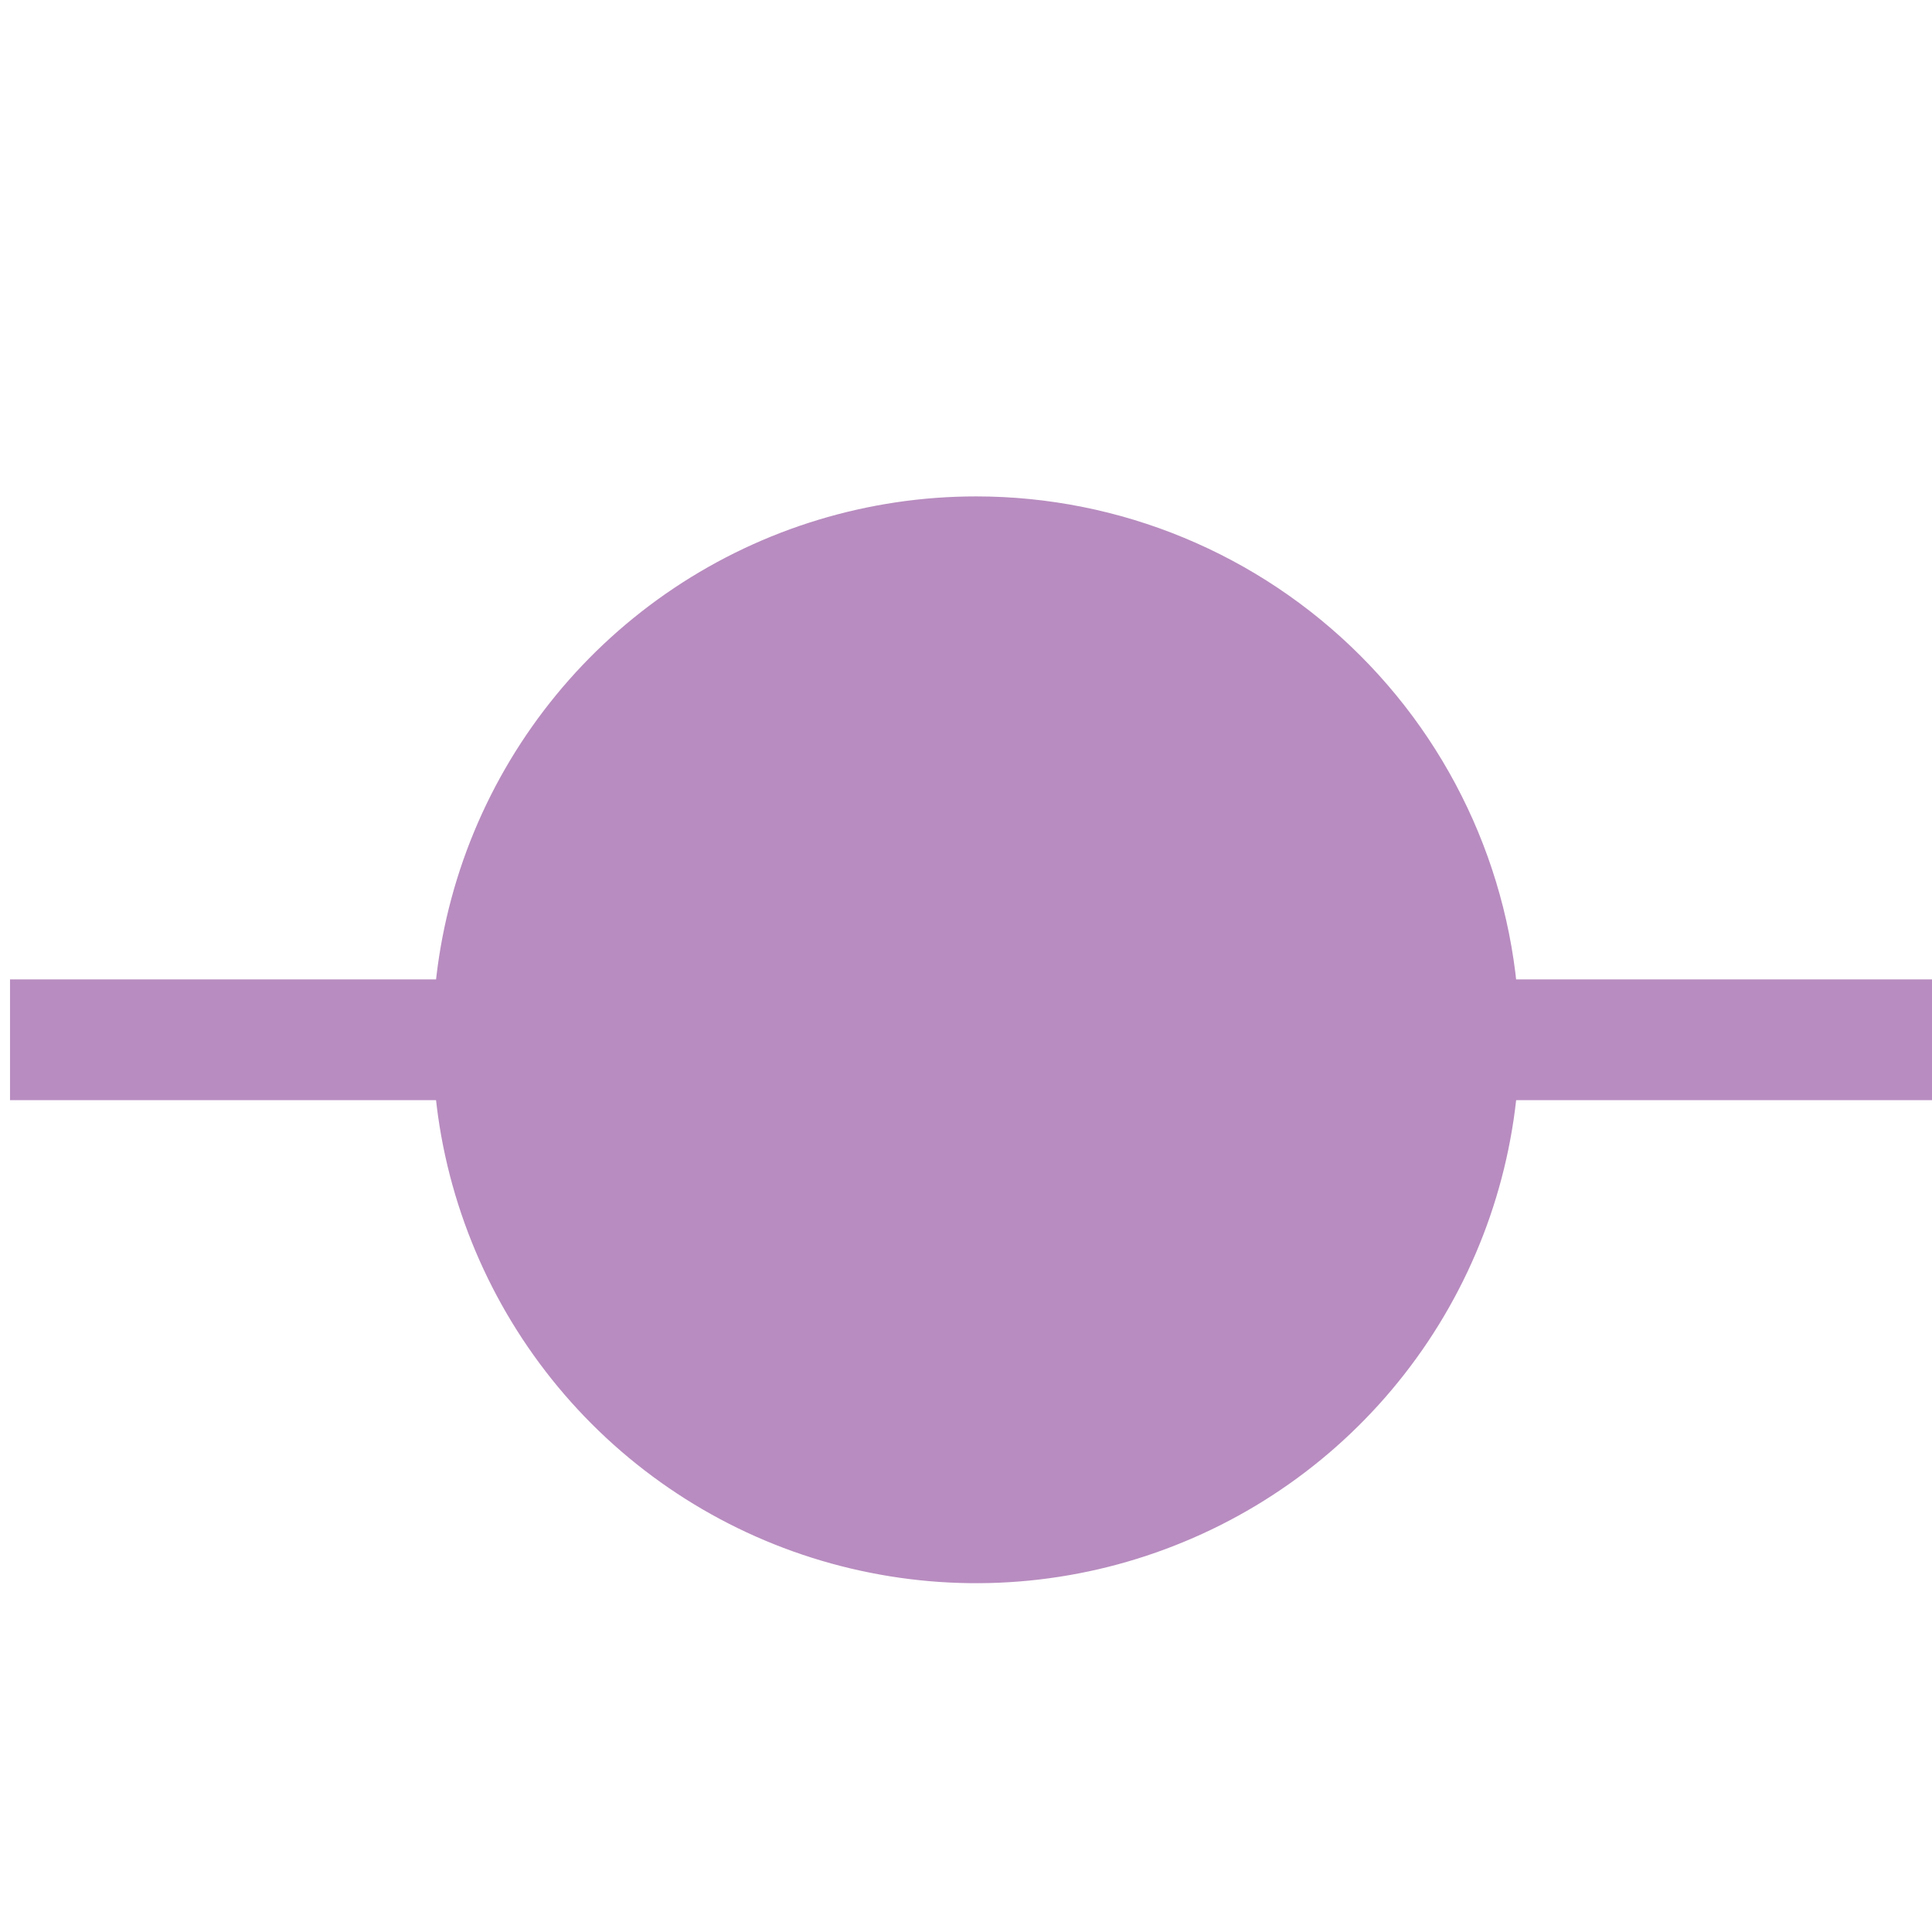 <svg width="16" height="16" viewBox="0 0 16 16" fill="none" xmlns="http://www.w3.org/2000/svg">
<g clip-path="url(#clip0_295_4718)">
<rect x="0.083" y="8.111" width="16" height="1" fill="#B88CC0"/>
<path d="M10.89 10.486C11.261 9.931 11.459 9.279 11.459 8.611C11.459 7.716 11.103 6.858 10.47 6.225C9.837 5.592 8.979 5.236 8.084 5.236C7.416 5.236 6.763 5.434 6.208 5.805C5.653 6.176 5.221 6.703 4.965 7.32C4.71 7.936 4.643 8.615 4.773 9.27C4.904 9.924 5.225 10.526 5.697 10.998C6.169 11.47 6.77 11.791 7.425 11.921C8.08 12.052 8.758 11.985 9.375 11.729C9.992 11.474 10.519 11.041 10.89 10.486Z" fill="#B88CC0" stroke="#B88CC0" stroke-width="2.25"/>
</g>
<defs>
<clipPath id="clip0_295_4718">
<rect width="16" height="16" fill="white"/>
</clipPath>
</defs>
</svg>
